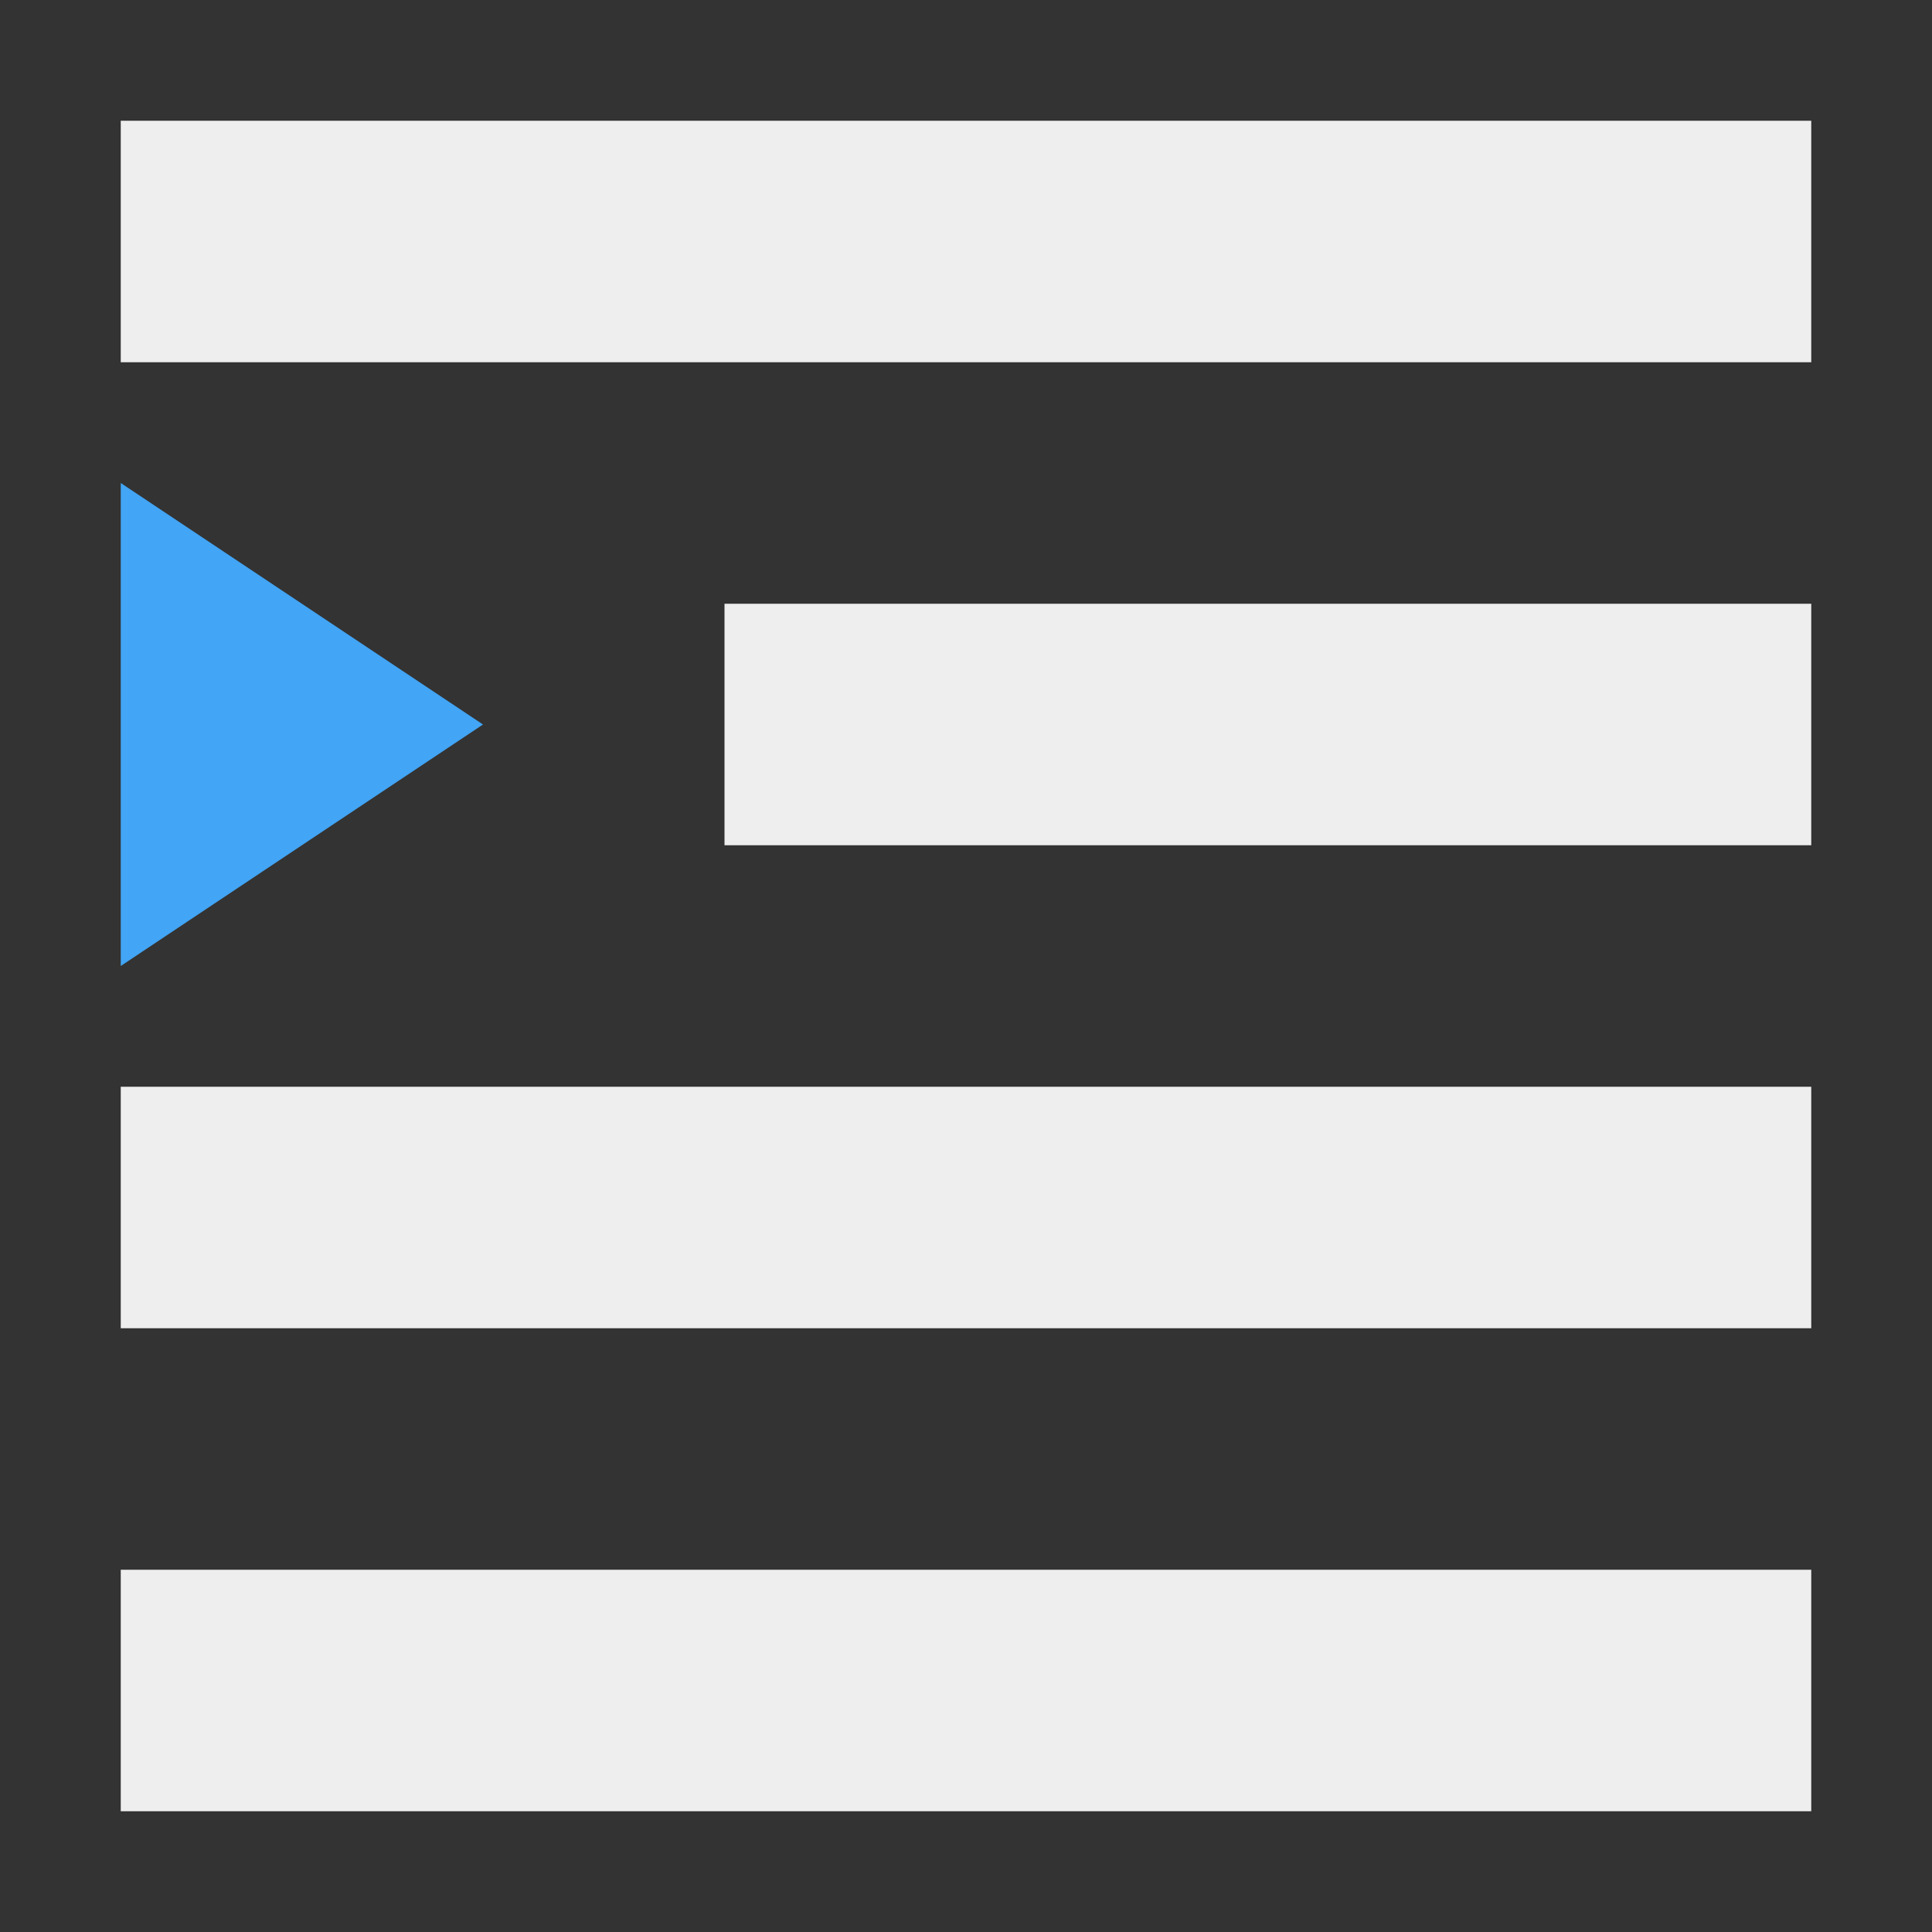 <?xml version="1.0" encoding="UTF-8"?>
<svg xmlns="http://www.w3.org/2000/svg" xmlns:xlink="http://www.w3.org/1999/xlink" width="16px" height="16px" viewBox="0 0 16 16" version="1.1">
<rect x="0" y="0" width="16" height="16" fill="#333333" stroke="none"/>
<g id="surface1">
<defs>
  <style id="current-color-scheme" type="text/css">
   .ColorScheme-Text { color:#eeeeee; } .ColorScheme-Highlight { color:#424242; }
  </style>
 </defs>
<path style="fill:currentColor" class="ColorScheme-Text" d="M 1 1 L 1 3 L 15 3 L 15 1 Z M 6 5 L 6 7 L 15 7 L 15 5 Z M 1 9 L 1 11 L 15 11 L 15 9 Z M 1 13 L 1 15 L 15 15 L 15 13 Z M 1 13 "/>
<path style=" stroke:none;fill-rule:nonzero;fill:rgb(25.882%,64.706%,96.078%);fill-opacity:1;" d="M 1 4 L 1 8 L 4 6 Z M 1 4 "/>
</g>
</svg>
